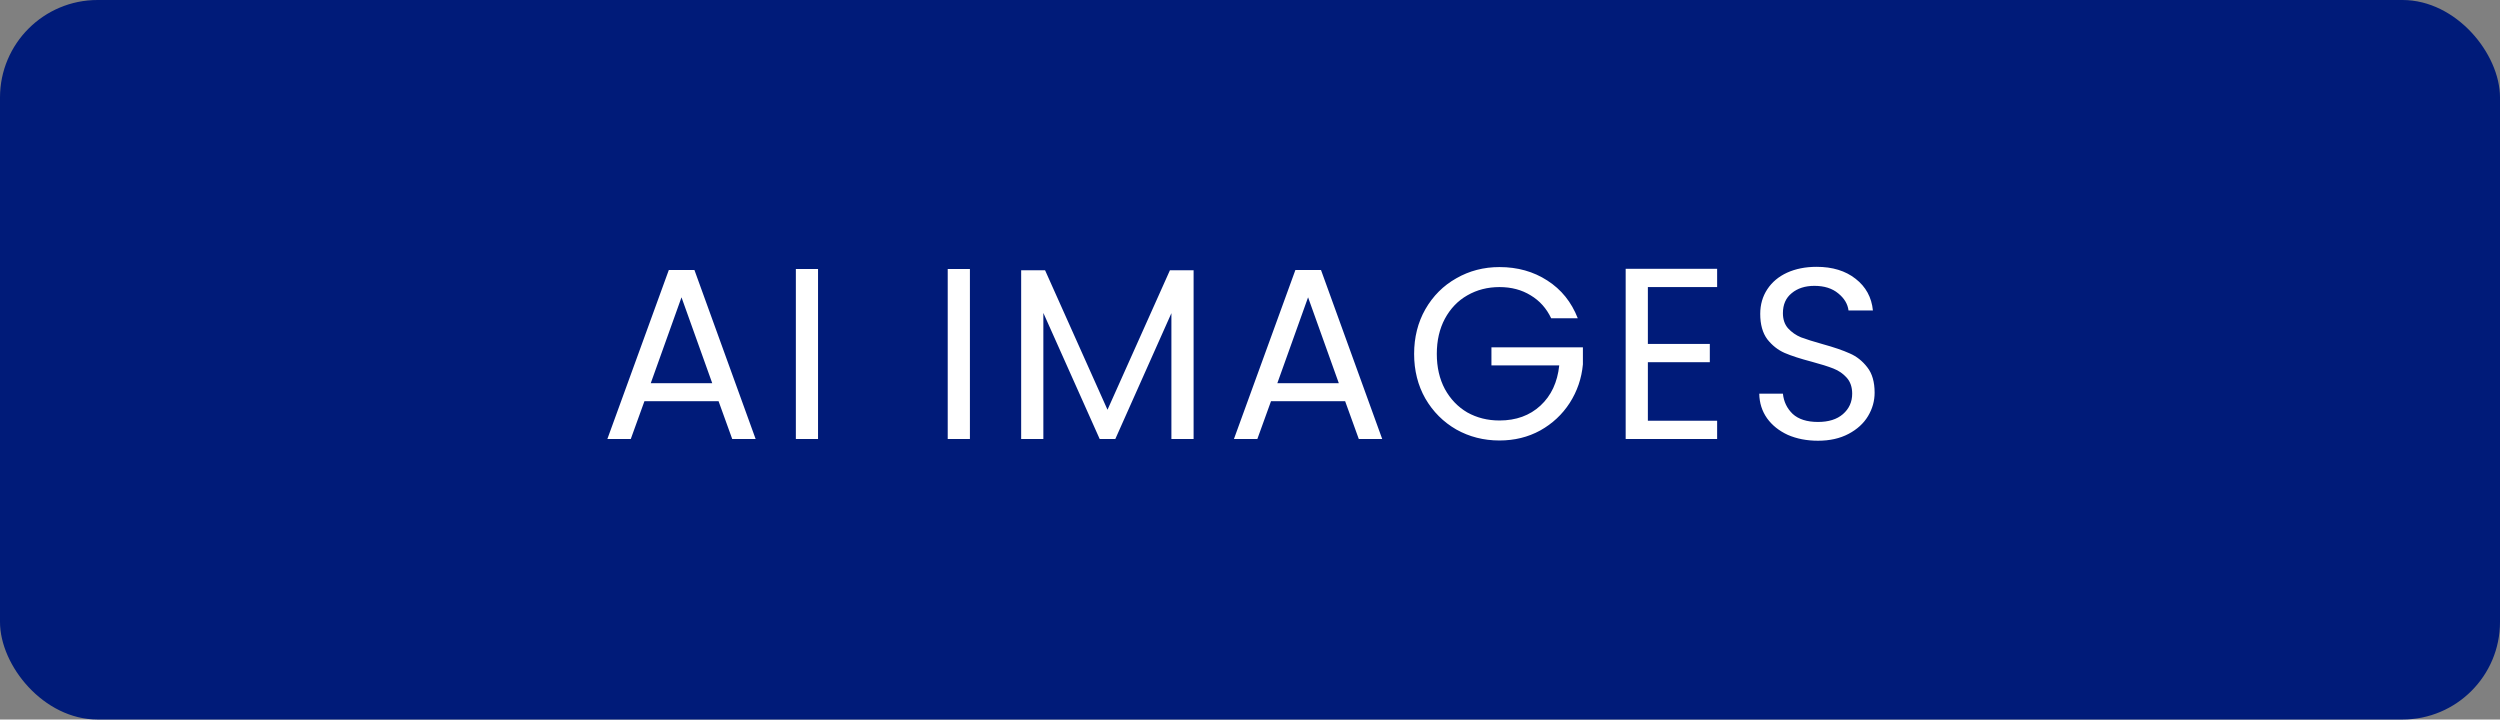 <svg width="205" height="59" viewBox="0 0 205 59" fill="none" xmlns="http://www.w3.org/2000/svg">
<rect x="0" y="0" width="205" height="59" fill="#808080" stroke="none"/>
<rect width="205" height="59" rx="8" fill="#001B79"/>
<path d="M58.923 32.9H52.843L51.723 36H49.803L54.843 22.14H56.943L61.963 36H60.043L58.923 32.9ZM58.403 31.42L55.883 24.38L53.363 31.42H58.403ZM67.079 22.06V36H65.26V22.06H67.079ZM79.533 22.06V36H77.713V22.06H79.533ZM97.875 22.16V36H96.055V25.68L91.455 36H90.175L85.555 25.66V36H83.735V22.16H85.695L90.815 33.6L95.935 22.16H97.875ZM110.302 32.9H104.222L103.102 36H101.182L106.222 22.14H108.322L113.342 36H111.422L110.302 32.9ZM109.782 31.42L107.262 24.38L104.742 31.42H109.782ZM127.198 26.1C126.812 25.287 126.252 24.66 125.518 24.22C124.785 23.767 123.932 23.54 122.958 23.54C121.985 23.54 121.105 23.767 120.318 24.22C119.545 24.66 118.932 25.3 118.478 26.14C118.038 26.967 117.818 27.927 117.818 29.02C117.818 30.113 118.038 31.073 118.478 31.9C118.932 32.727 119.545 33.367 120.318 33.82C121.105 34.26 121.985 34.48 122.958 34.48C124.318 34.48 125.438 34.073 126.318 33.26C127.198 32.447 127.712 31.347 127.858 29.96H122.298V28.48H129.798V29.88C129.692 31.027 129.332 32.08 128.718 33.04C128.105 33.987 127.298 34.74 126.298 35.3C125.298 35.847 124.185 36.12 122.958 36.12C121.665 36.12 120.485 35.82 119.418 35.22C118.352 34.607 117.505 33.76 116.878 32.68C116.265 31.6 115.958 30.38 115.958 29.02C115.958 27.66 116.265 26.44 116.878 25.36C117.505 24.267 118.352 23.42 119.418 22.82C120.485 22.207 121.665 21.9 122.958 21.9C124.438 21.9 125.745 22.267 126.878 23C128.025 23.733 128.858 24.767 129.378 26.1H127.198ZM135.125 23.54V28.2H140.205V29.7H135.125V34.5H140.805V36H133.305V22.04H140.805V23.54H135.125ZM149.079 36.14C148.159 36.14 147.332 35.98 146.599 35.66C145.879 35.327 145.312 34.873 144.899 34.3C144.485 33.713 144.272 33.04 144.259 32.28H146.199C146.265 32.933 146.532 33.487 146.999 33.94C147.479 34.38 148.172 34.6 149.079 34.6C149.945 34.6 150.625 34.387 151.119 33.96C151.625 33.52 151.879 32.96 151.879 32.28C151.879 31.747 151.732 31.313 151.439 30.98C151.145 30.647 150.779 30.393 150.339 30.22C149.899 30.047 149.305 29.86 148.559 29.66C147.639 29.42 146.899 29.18 146.339 28.94C145.792 28.7 145.319 28.327 144.919 27.82C144.532 27.3 144.339 26.607 144.339 25.74C144.339 24.98 144.532 24.307 144.919 23.72C145.305 23.133 145.845 22.68 146.539 22.36C147.245 22.04 148.052 21.88 148.959 21.88C150.265 21.88 151.332 22.207 152.159 22.86C152.999 23.513 153.472 24.38 153.579 25.46H151.579C151.512 24.927 151.232 24.46 150.739 24.06C150.245 23.647 149.592 23.44 148.779 23.44C148.019 23.44 147.399 23.64 146.919 24.04C146.439 24.427 146.199 24.973 146.199 25.68C146.199 26.187 146.339 26.6 146.619 26.92C146.912 27.24 147.265 27.487 147.679 27.66C148.105 27.82 148.699 28.007 149.459 28.22C150.379 28.473 151.119 28.727 151.679 28.98C152.239 29.22 152.719 29.6 153.119 30.12C153.519 30.627 153.719 31.32 153.719 32.2C153.719 32.88 153.539 33.52 153.179 34.12C152.819 34.72 152.285 35.207 151.579 35.58C150.872 35.953 150.039 36.14 149.079 36.14Z" fill="white"/>
</svg>
